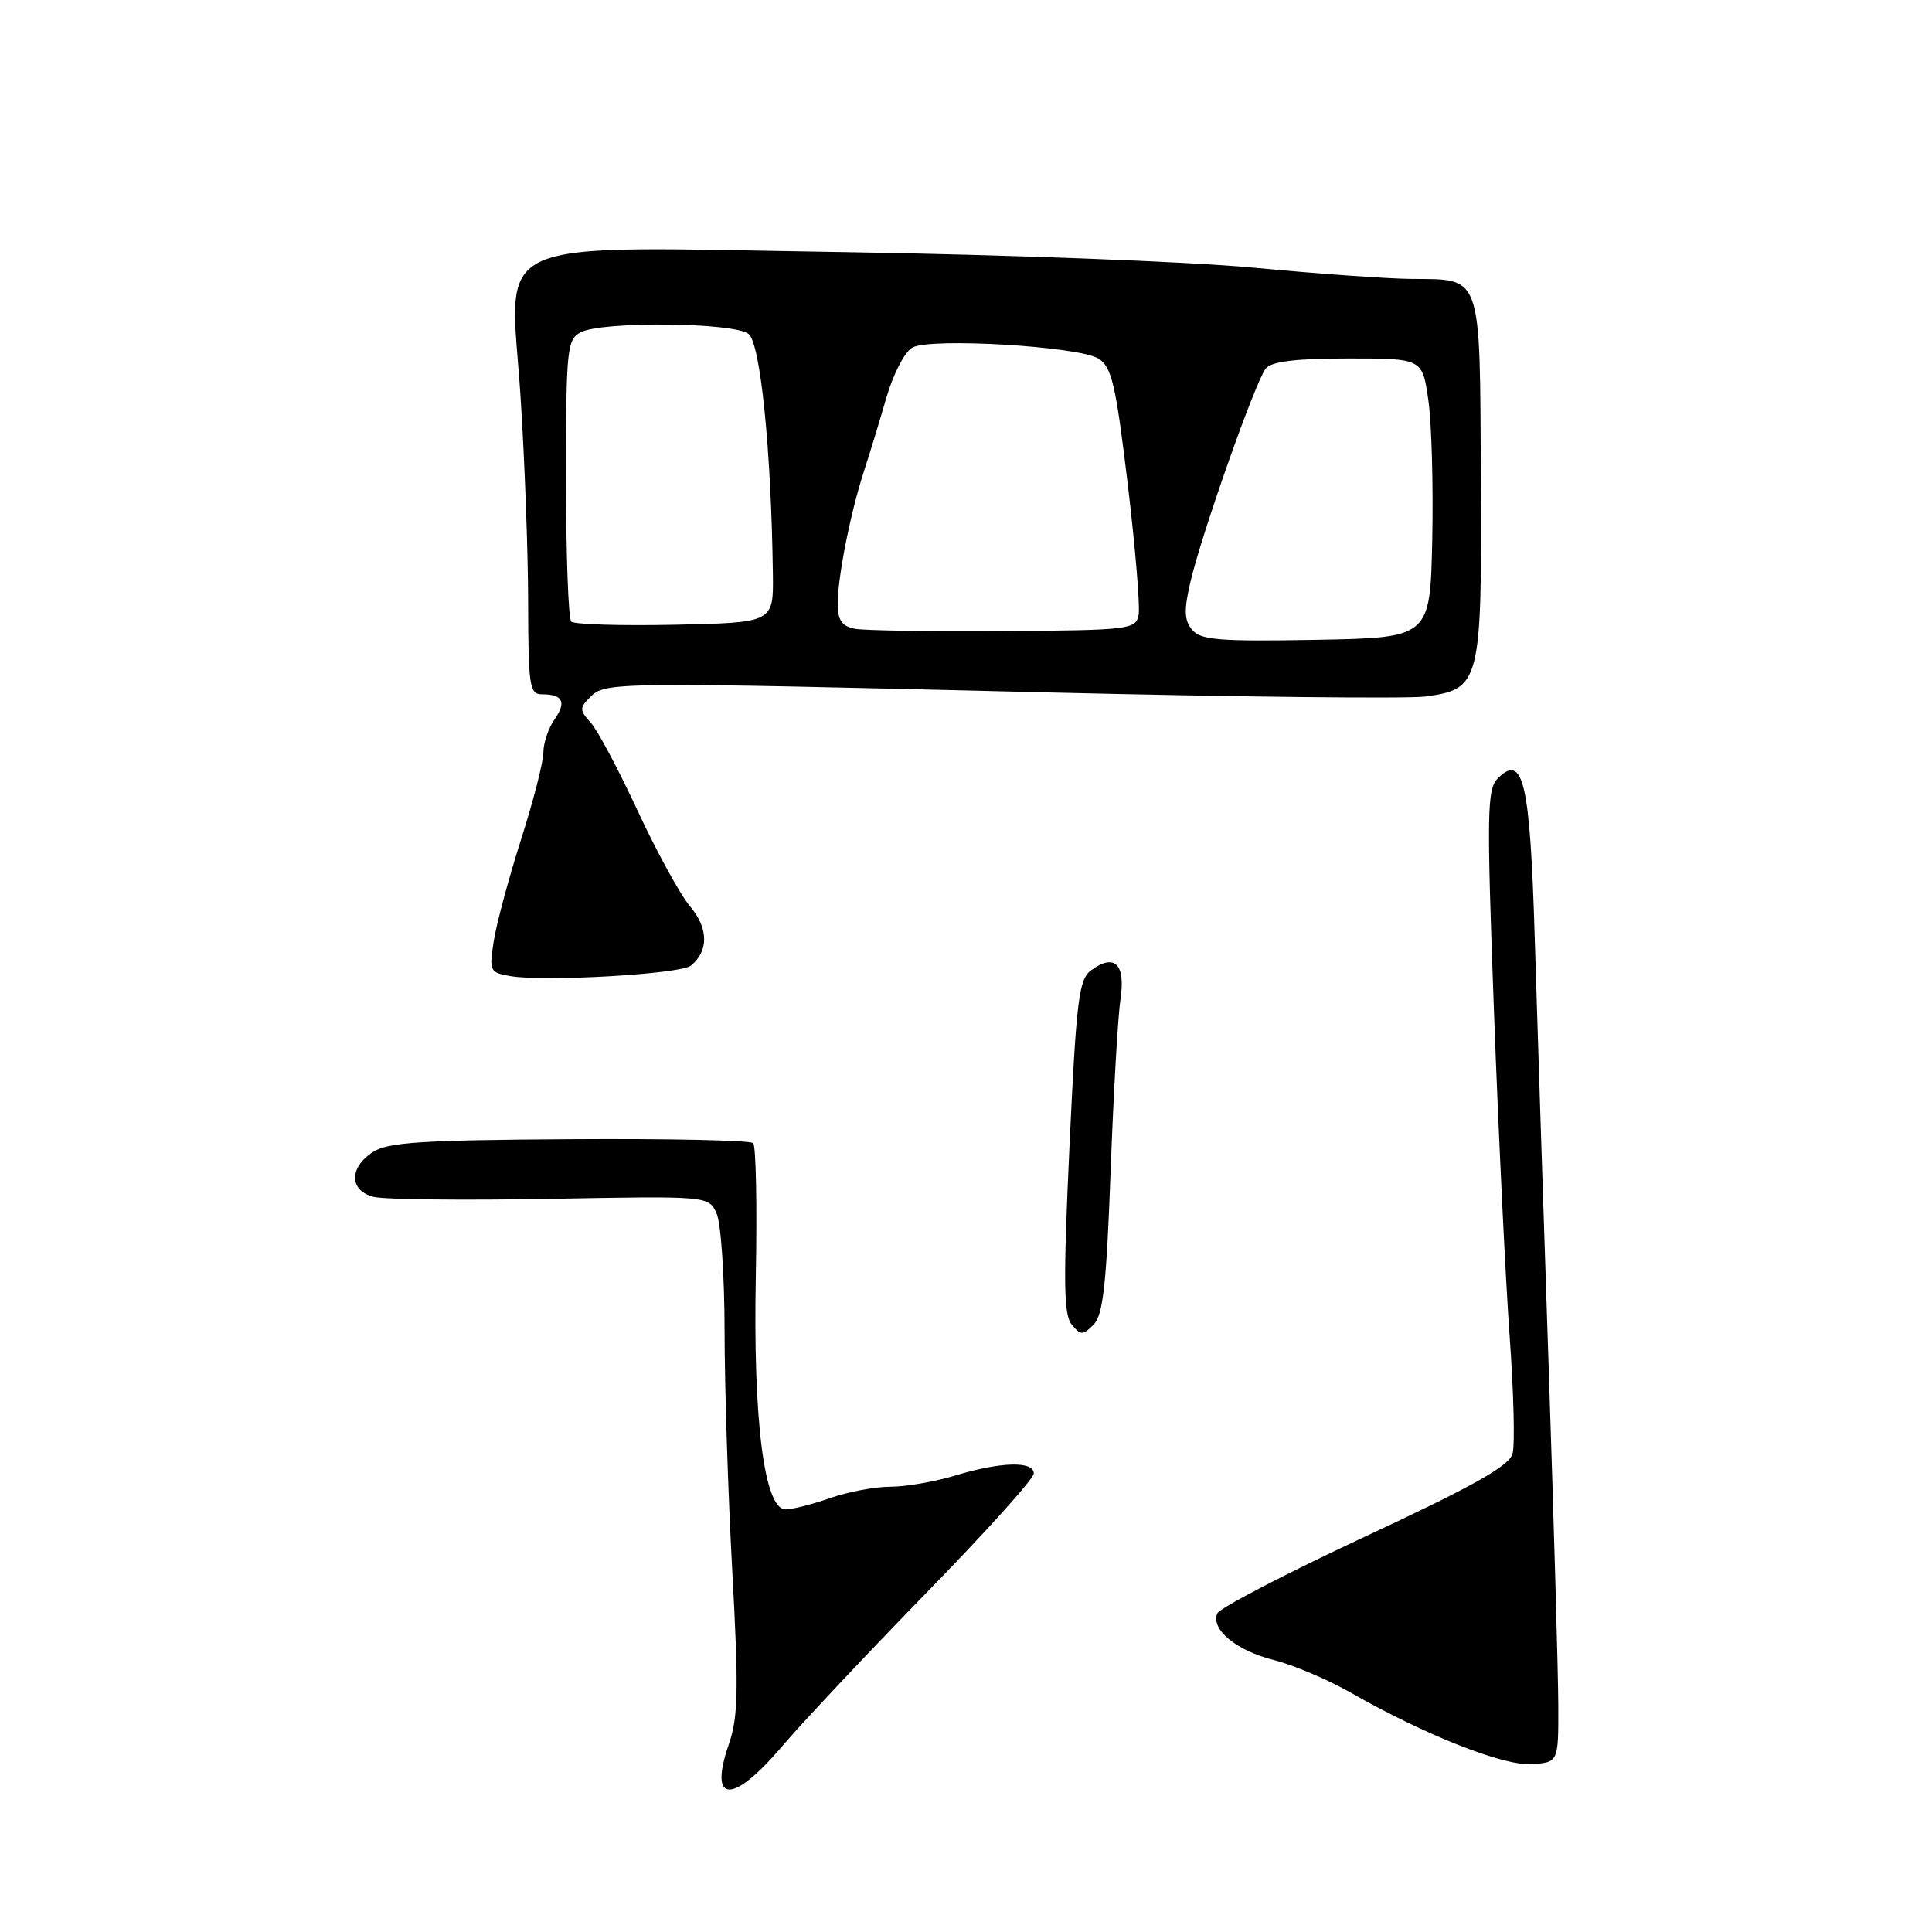 <?xml version="1.0" encoding="UTF-8" standalone="no"?>
<!DOCTYPE svg PUBLIC "-//W3C//DTD SVG 1.1//EN" "http://www.w3.org/Graphics/SVG/1.1/DTD/svg11.dtd" >
<svg xmlns="http://www.w3.org/2000/svg" xmlns:xlink="http://www.w3.org/1999/xlink" version="1.1" viewBox="0 0 256 256">
 <g >
 <path fill="currentColor"
d=" M 103.69 231.33 C 106.34 228.22 114.91 219.11 122.73 211.08 C 130.56 203.06 136.98 195.94 136.98 195.25 C 137.01 193.57 132.62 193.68 126.59 195.51 C 123.89 196.33 120.01 197.00 117.97 197.00 C 115.92 197.00 112.34 197.68 110.00 198.50 C 107.66 199.32 105.00 200.00 104.09 200.00 C 101.27 200.00 99.77 188.23 100.15 169.00 C 100.33 159.73 100.17 151.84 99.80 151.47 C 99.43 151.10 88.48 150.86 75.46 150.95 C 55.83 151.07 51.37 151.36 49.39 152.66 C 46.22 154.74 46.28 157.78 49.52 158.59 C 50.90 158.94 61.45 159.06 72.96 158.85 C 93.89 158.47 93.89 158.47 94.95 160.78 C 95.53 162.05 96.00 169.04 96.01 176.30 C 96.01 183.56 96.47 197.90 97.03 208.17 C 97.89 223.90 97.82 227.50 96.58 231.10 C 93.84 239.04 97.07 239.14 103.69 231.33 Z  M 206.48 226.00 C 206.47 221.88 205.89 201.62 205.20 181.00 C 204.51 160.38 203.68 134.86 203.36 124.29 C 202.74 103.69 201.85 99.80 198.50 103.10 C 197.03 104.55 196.98 107.40 197.96 134.10 C 198.56 150.27 199.49 169.57 200.03 177.00 C 200.57 184.43 200.75 191.46 200.42 192.63 C 199.97 194.25 195.18 196.94 180.83 203.63 C 170.38 208.51 161.59 213.08 161.30 213.79 C 160.41 215.91 163.82 218.72 168.81 219.97 C 171.39 220.62 175.96 222.56 178.97 224.28 C 188.87 229.93 199.28 234.04 203.00 233.76 C 206.50 233.50 206.50 233.50 206.48 226.00 Z  M 147.16 155.23 C 147.54 144.93 148.13 134.64 148.47 132.37 C 149.16 127.73 147.69 126.29 144.58 128.57 C 142.95 129.76 142.62 132.42 141.71 151.92 C 140.88 169.83 140.93 174.22 142.01 175.51 C 143.21 176.96 143.47 176.96 144.90 175.53 C 146.16 174.27 146.61 170.26 147.16 155.23 Z  M 91.56 127.95 C 93.92 125.99 93.88 123.01 91.45 120.12 C 90.14 118.57 87.01 112.86 84.49 107.43 C 81.97 102.00 79.17 96.74 78.27 95.75 C 76.78 94.10 76.78 93.80 78.21 92.36 C 80.22 90.36 81.09 90.35 138.07 91.73 C 163.68 92.35 186.55 92.60 188.89 92.29 C 196.15 91.31 196.36 90.49 196.22 63.19 C 196.08 36.06 196.42 37.03 187.06 36.96 C 184.00 36.94 174.53 36.27 166.00 35.46 C 157.47 34.66 133.18 33.74 112.00 33.41 C 63.58 32.67 67.55 30.91 68.97 52.50 C 69.51 60.75 69.97 73.01 69.98 79.75 C 70.00 90.95 70.16 92.00 71.83 92.00 C 74.59 92.00 75.09 93.03 73.46 95.35 C 72.66 96.50 72.00 98.46 72.00 99.71 C 72.00 100.96 70.67 106.14 69.04 111.24 C 67.42 116.33 65.79 122.38 65.43 124.67 C 64.80 128.68 64.88 128.86 67.63 129.34 C 72.17 130.12 90.21 129.07 91.56 127.95 Z  M 157.96 83.45 C 156.92 82.20 156.87 80.85 157.72 77.18 C 159.19 70.80 166.38 50.46 167.73 48.82 C 168.51 47.89 171.73 47.50 178.65 47.50 C 188.47 47.50 188.47 47.50 189.26 53.00 C 189.70 56.02 189.93 64.35 189.78 71.50 C 189.50 84.50 189.50 84.50 174.39 84.78 C 161.55 85.01 159.09 84.81 157.96 83.45 Z  M 113.25 83.31 C 111.54 82.97 111.00 82.17 111.00 79.98 C 111.00 76.46 112.70 67.90 114.46 62.50 C 115.18 60.30 116.52 55.92 117.43 52.76 C 118.37 49.52 119.89 46.59 120.92 46.04 C 123.38 44.73 142.94 45.89 145.54 47.51 C 147.31 48.60 147.84 50.89 149.43 64.14 C 150.44 72.59 151.09 80.40 150.87 81.50 C 150.49 83.40 149.62 83.51 132.99 83.62 C 123.37 83.69 114.49 83.55 113.25 83.31 Z  M 75.69 82.36 C 75.31 81.98 75.00 73.43 75.00 63.37 C 75.00 46.30 75.13 45.00 76.93 44.04 C 79.73 42.54 97.25 42.71 99.19 44.25 C 100.76 45.50 102.19 59.57 102.41 76.00 C 102.50 82.50 102.50 82.50 89.44 82.78 C 82.26 82.93 76.08 82.74 75.69 82.36 Z "/>
</g>
</svg>